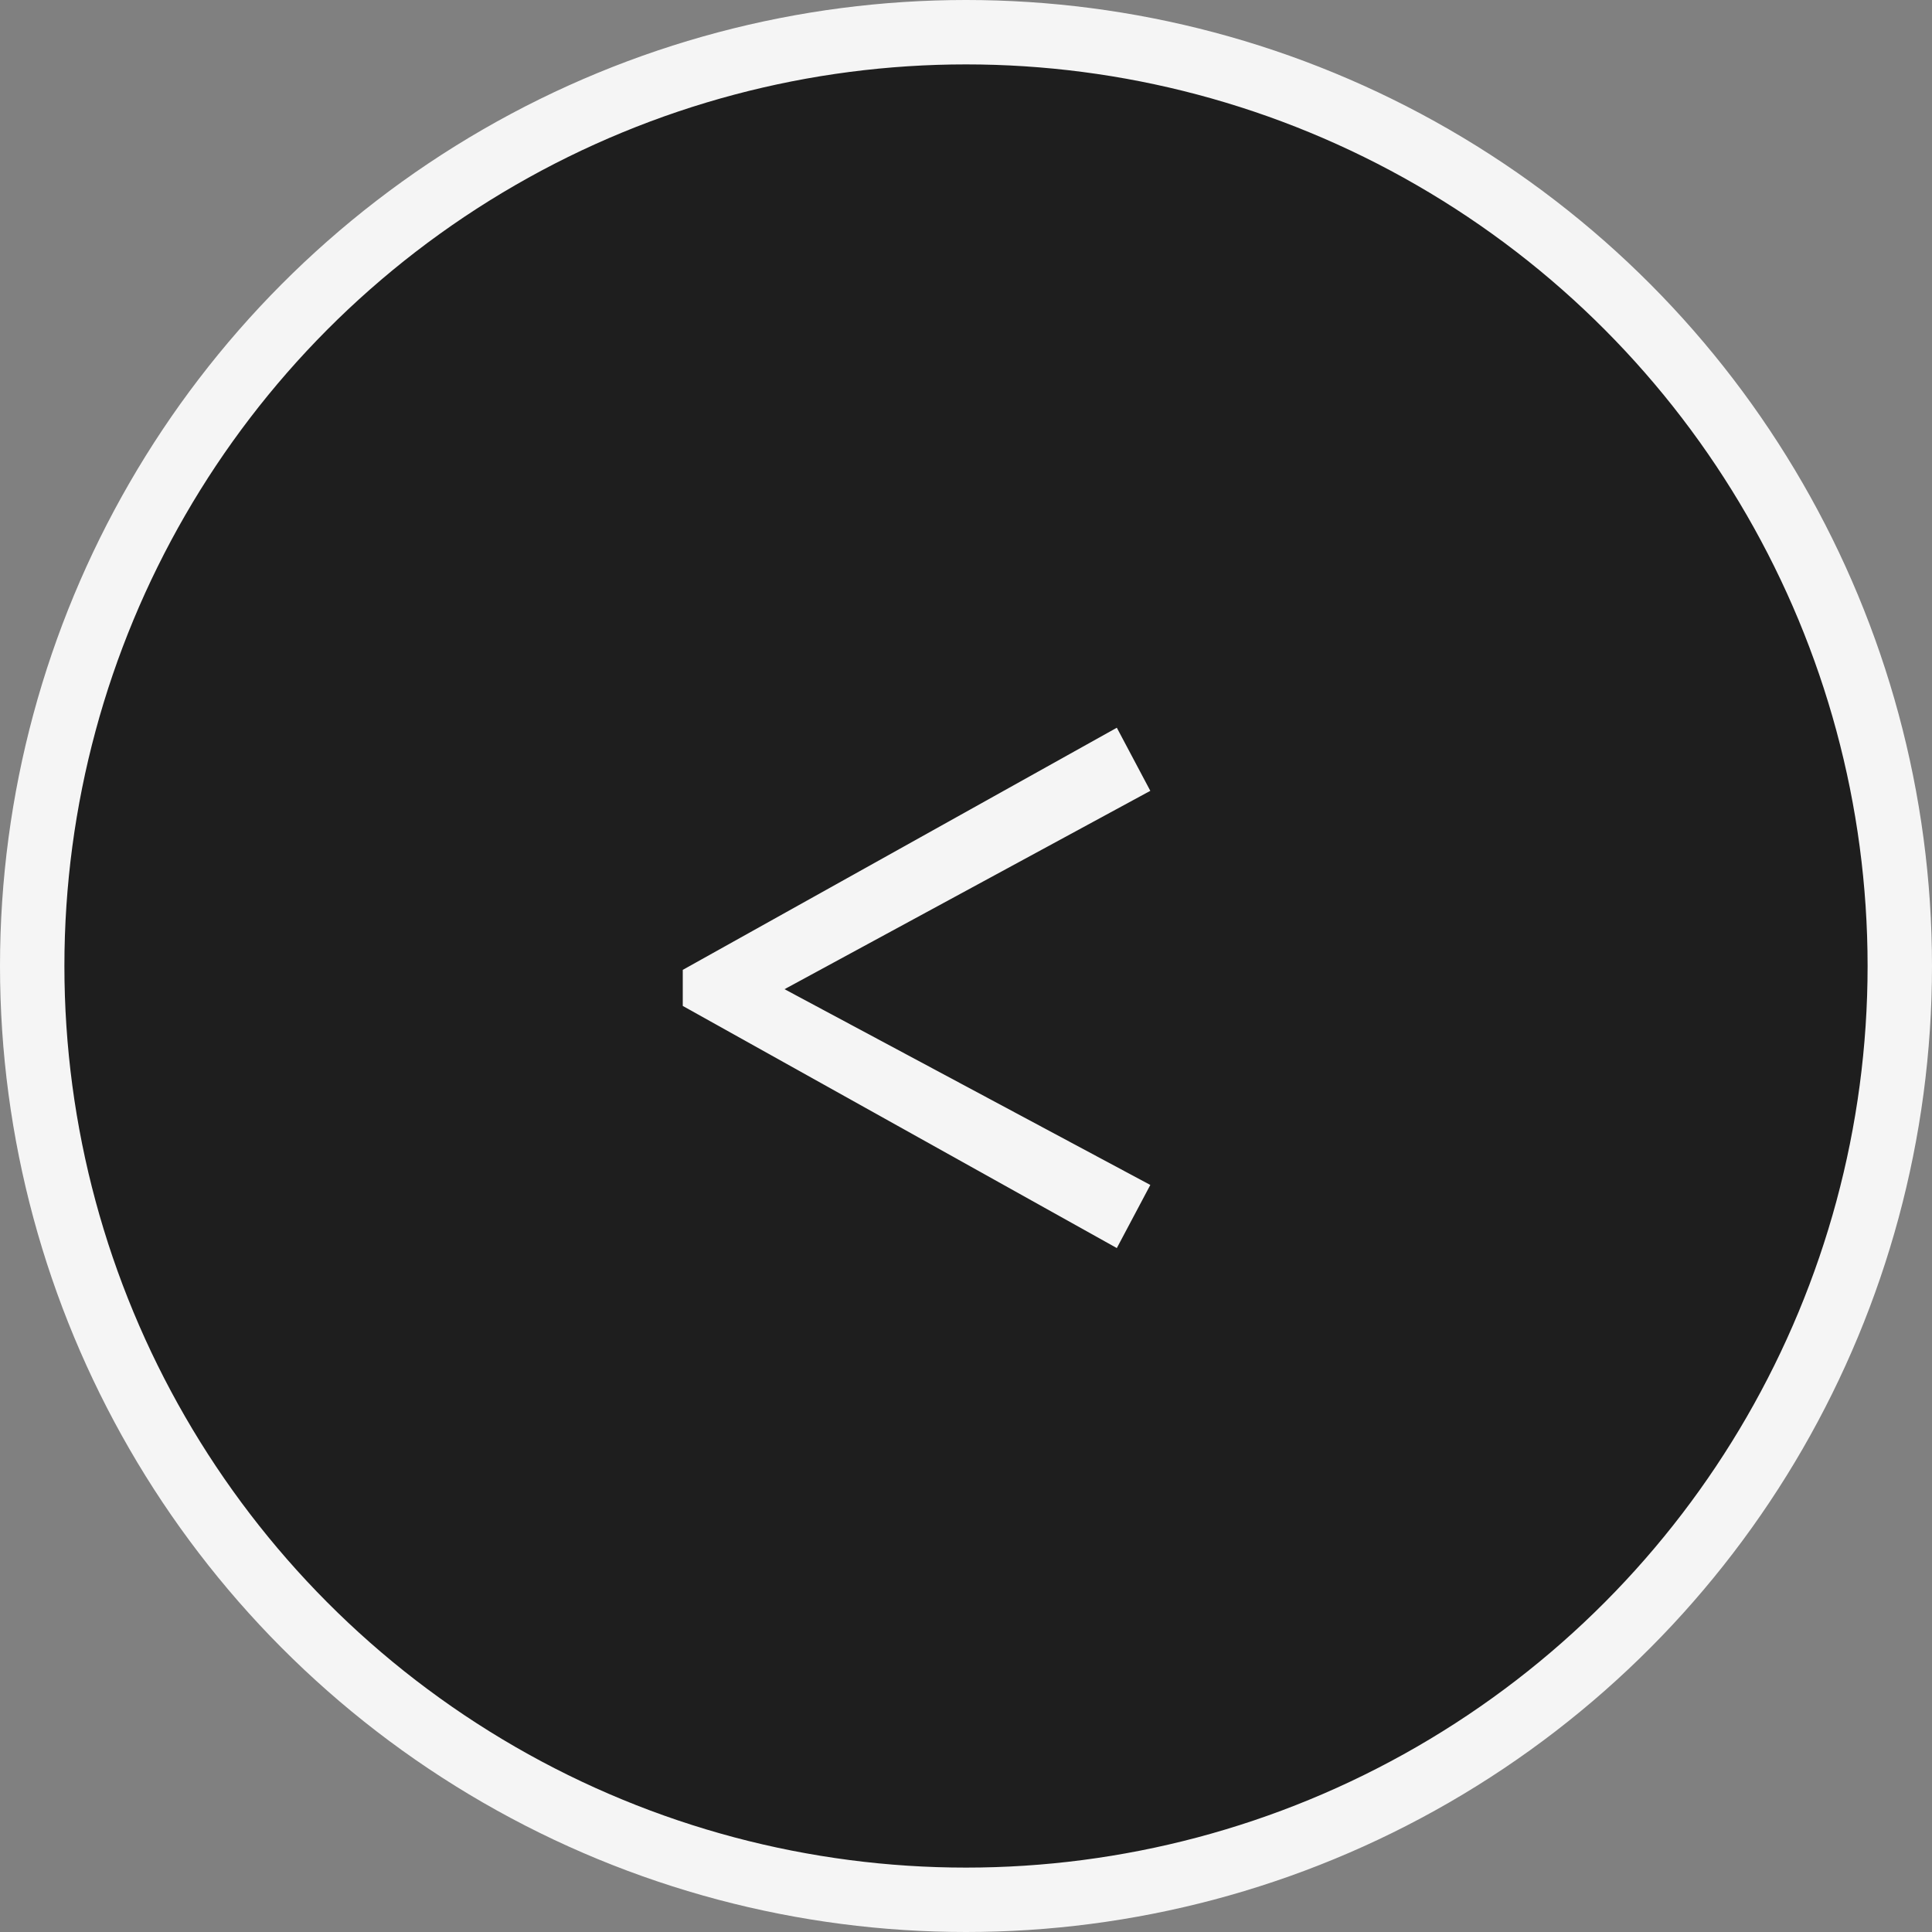 <svg width="30" height="30" viewBox="0 0 30 30" fill="none" xmlns="http://www.w3.org/2000/svg">
<rect x="0" y="0" width="30" height="30" fill="#808080" stroke="none"/>
<g clip-path="url(#clip0_213_4189)">
<circle cx="15" cy="15" r="14.5" fill="#1E1E1E" stroke="#F5F5F5"/>
<path d="M17.862 18.4L17.342 19.38L10.602 15.62V15.06L17.342 11.3L17.862 12.28L12.182 15.36L17.862 18.4Z" fill="#F5F5F5"/>
</g>
<defs>
<clipPath id="clip0_213_4189">
<rect width="30" height="30" fill="white"/>
</clipPath>
</defs>
</svg>
